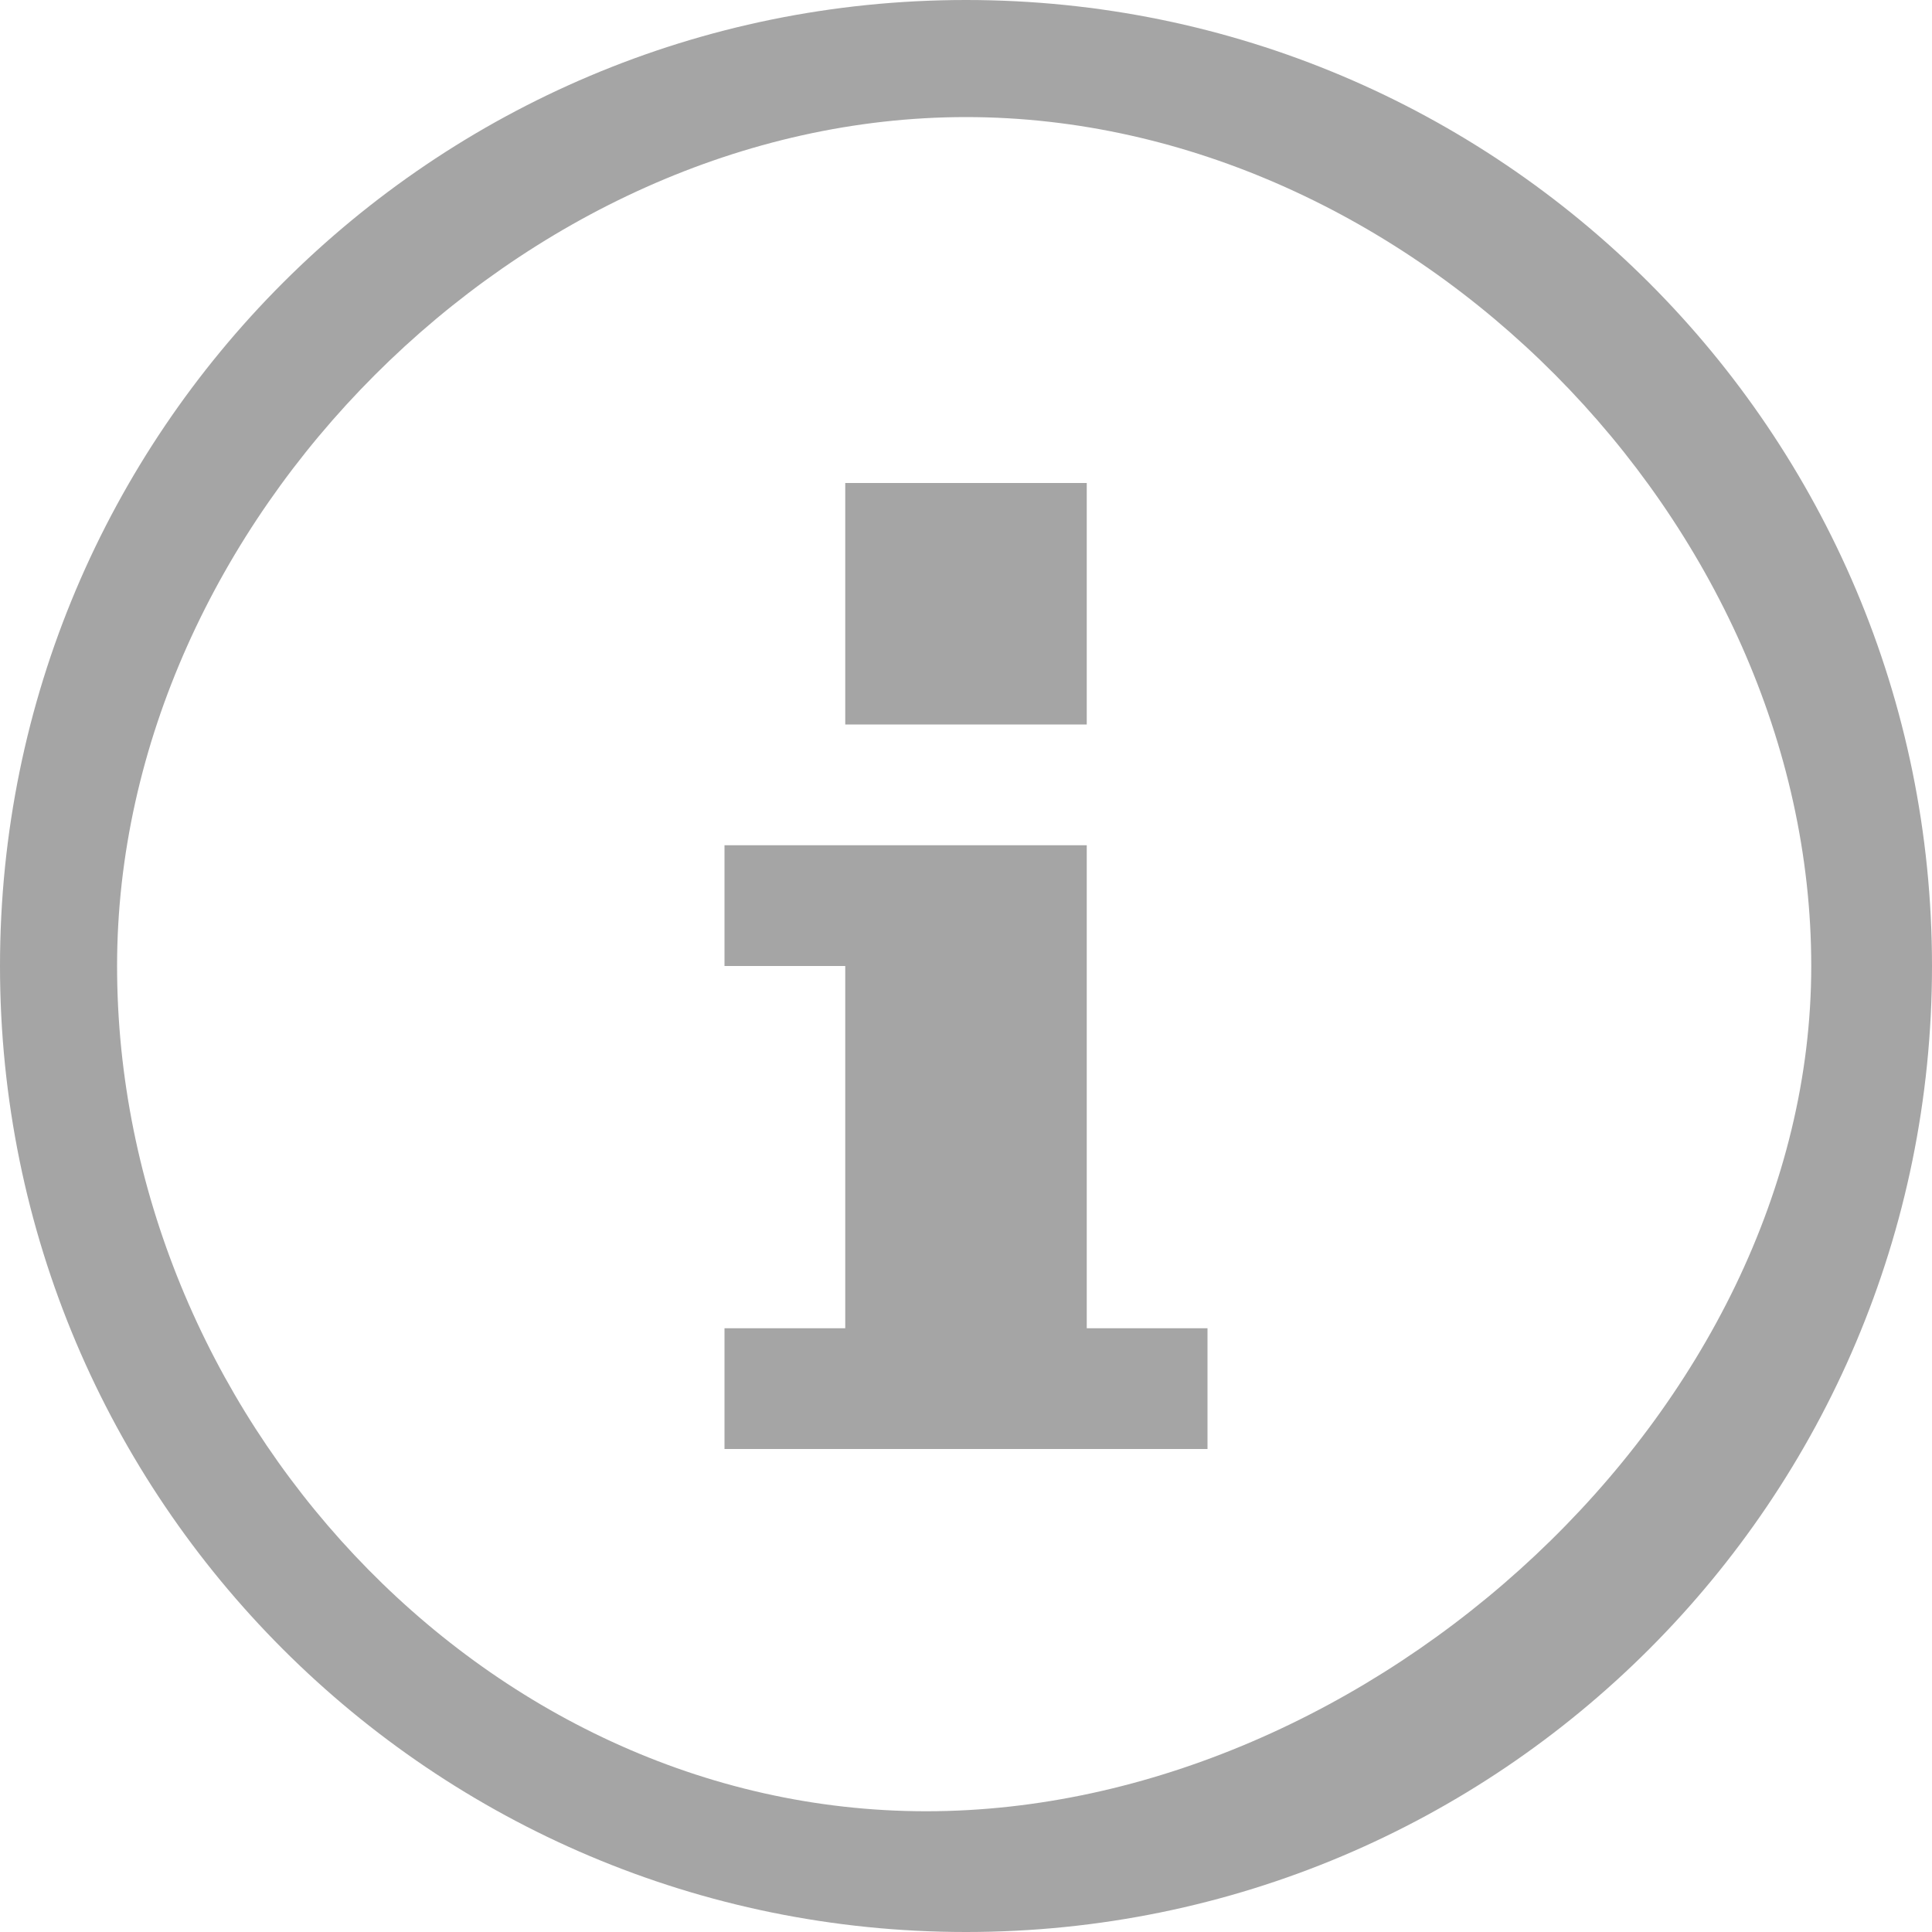 <?xml version="1.0" encoding="UTF-8"?>
<svg  viewBox="0 0 20 20" version="1.1" xmlns="http://www.w3.org/2000/svg" xmlns:xlink="http://www.w3.org/1999/xlink">
    <!-- Generator: Sketch 49 (51002) - http://www.bohemiancoding.com/sketch -->
    <title>Group 12</title>
    <desc>Created with Sketch.</desc>
    <defs></defs>
    <g id="Page-1" stroke="none" stroke-width="1" fill="none" fill-rule="evenodd">
        <g id="Intuz-packages-v1-as-per-changes-Copy" transform="translate(-338, -765)" fill="#A5A5A5">
            <g id="Group-12" transform="translate(338, 765)">
                <path d="M0,10 C0,15.525 4.475,20 10,20 C15.525,20 20,15.525 20,10 C20,4.475 15.525,0 10,0 C4.475,0 0,4.475 0,10 L0,10 Z M1.212,10 C1.212,5.4 5.4,1.212 10,1.212 C14.6,1.212 18.75,5.4 18.75,10 C18.75,14.6 14.188,18.75 9.588,18.75 C4.975,18.75 1.212,14.6 1.212,10 L1.212,10 Z" id="Shape"></path>
                <path d="M8.75,10 L8.75,13.75 L7.5,13.75 L7.5,15 L8.75,15 L11.25,15 L12.5,15 L12.5,13.75 L11.25,13.75 L11.25,10 L11.25,8.75 L8.75,8.75 L7.5,8.75 L7.5,10 L8.75,10 L8.75,10 Z M8.75,5 L8.75,7.5 L11.25,7.5 L11.25,5 L8.75,5 L8.75,5 Z" id="Shape"></path>
            </g>
        </g>
    </g>
</svg>
